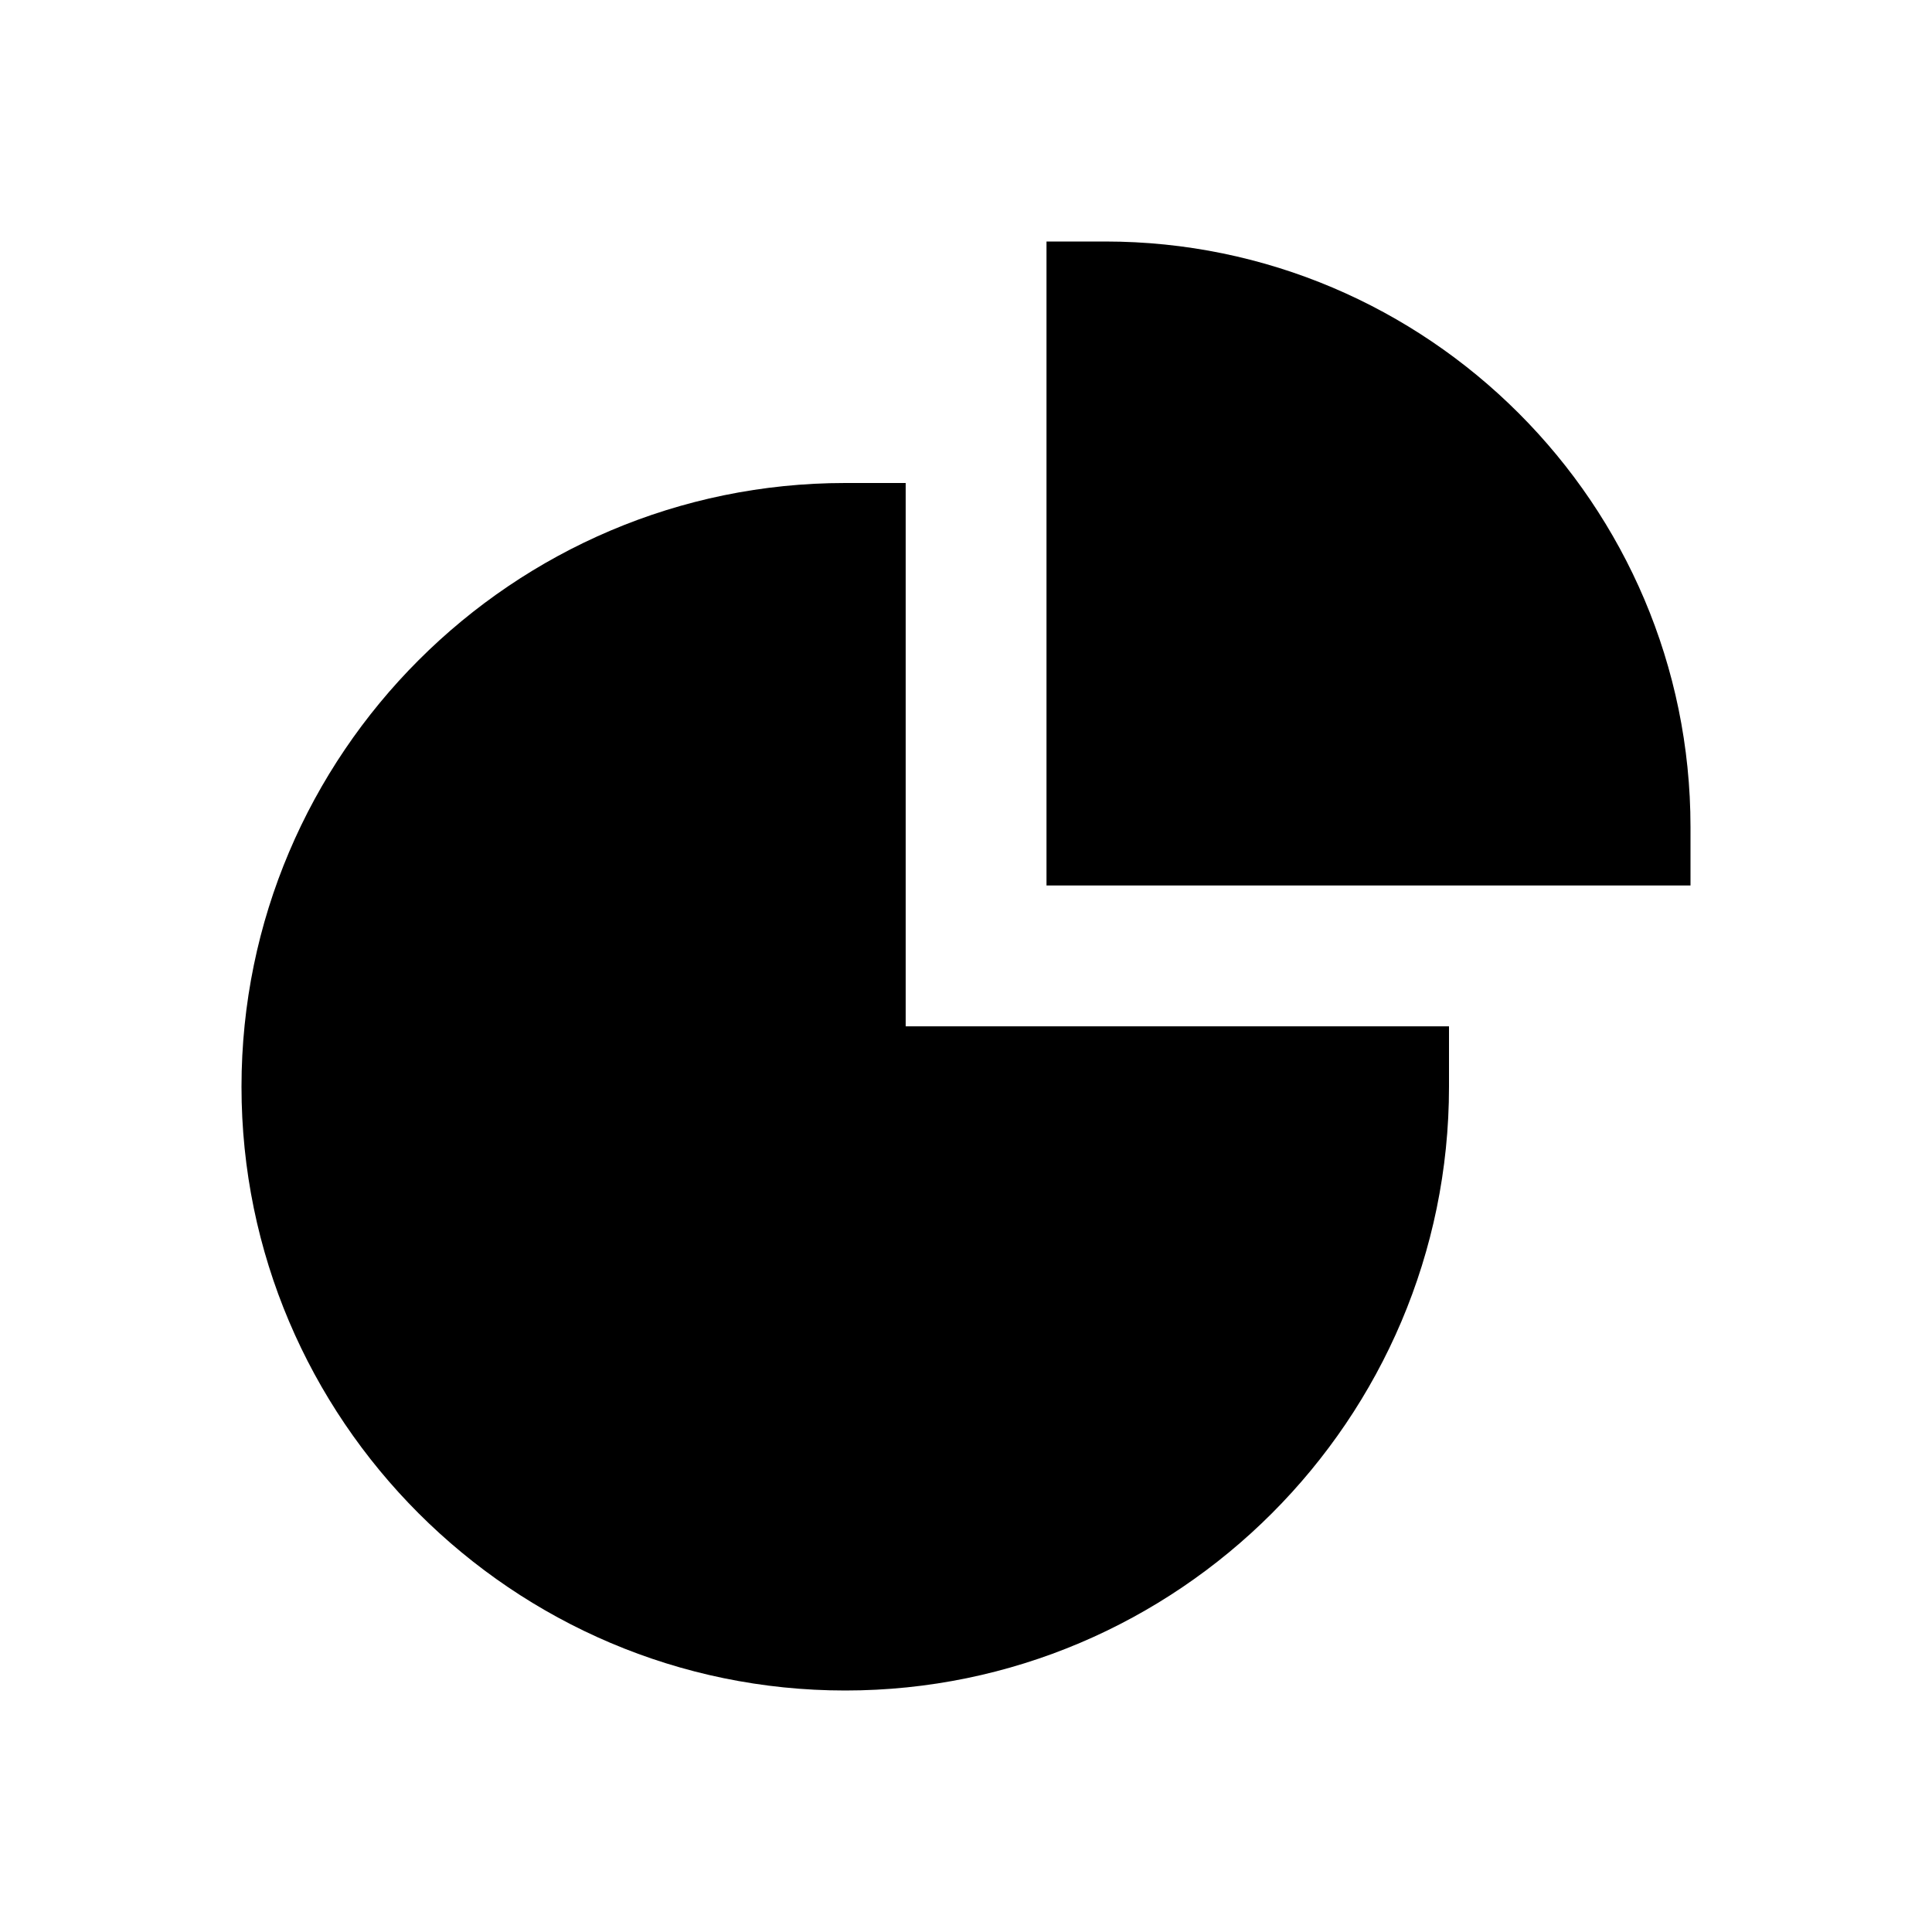 <svg width="18" height="18" viewBox="0 0 18 18" fill="currentColor" xmlns="http://www.w3.org/2000/svg">
<path d="M10.296 2.25H9.75V8.25H15.75V7.705C15.75 4.699 13.301 2.25 10.296 2.25Z" />
<path d="M7.875 15.75C10.974 15.75 13.5 13.224 13.5 10.125V9.562H8.438V4.5H7.875C4.776 4.5 2.25 7.026 2.25 10.125C2.25 13.224 4.776 15.75 7.875 15.75Z" />
</svg>
